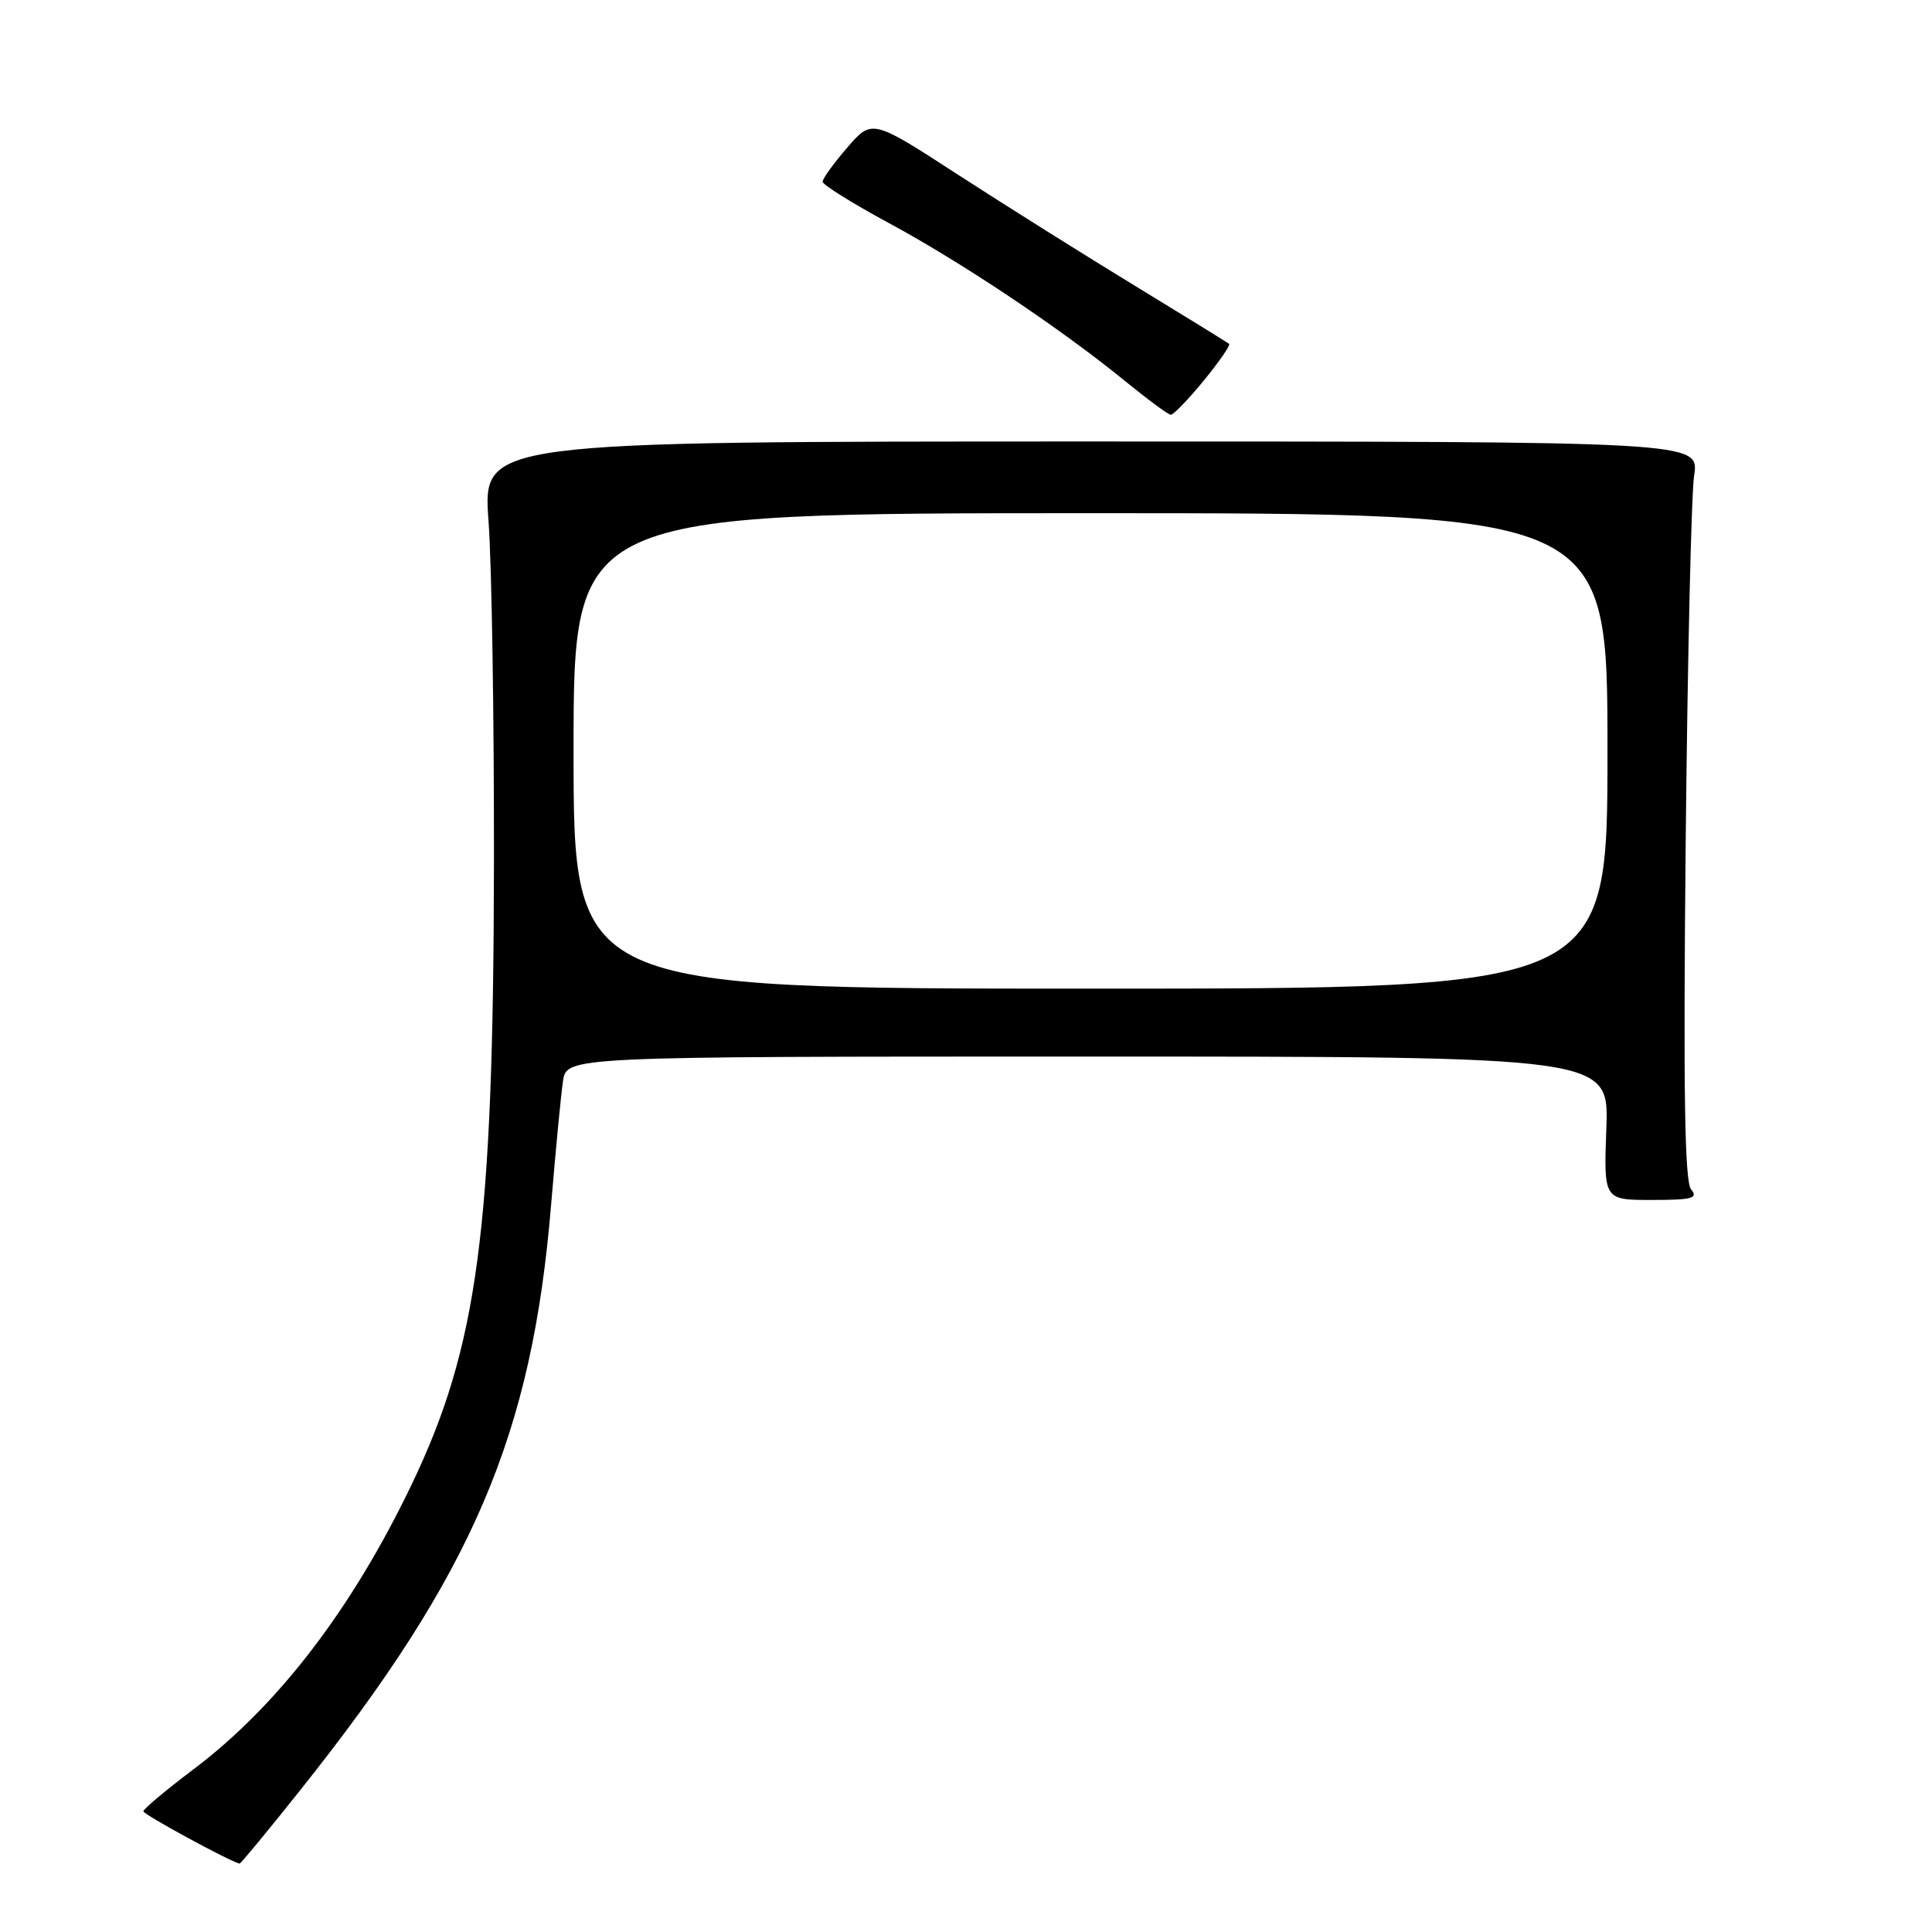 <?xml version="1.0" encoding="UTF-8" standalone="no"?>
<!DOCTYPE svg PUBLIC "-//W3C//DTD SVG 1.1//EN" "http://www.w3.org/Graphics/SVG/1.1/DTD/svg11.dtd" >
<svg xmlns="http://www.w3.org/2000/svg" xmlns:xlink="http://www.w3.org/1999/xlink" version="1.1" viewBox="0 0 256 256">
 <g >
 <path fill="currentColor"
d=" M 39.81 237.17 C 62.68 208.47 70.51 190.18 73.03 159.58 C 73.63 152.39 74.33 145.04 74.60 143.25 C 75.09 140.00 75.09 140.00 144.14 140.00 C 213.19 140.00 213.19 140.00 212.85 149.50 C 212.50 159.00 212.50 159.00 218.87 159.00 C 224.22 159.00 225.06 158.78 224.08 157.60 C 223.22 156.56 223.04 144.64 223.36 111.85 C 223.60 87.46 224.11 65.47 224.48 63.00 C 225.16 58.50 225.16 58.50 144.57 58.50 C 63.97 58.50 63.97 58.50 64.73 69.00 C 65.16 74.78 65.48 95.25 65.45 114.50 C 65.38 162.90 63.32 178.40 54.54 196.72 C 46.62 213.23 36.80 226.04 25.60 234.47 C 21.97 237.21 19.00 239.70 19.00 240.01 C 19.00 240.43 30.32 246.59 31.74 246.94 C 31.88 246.97 35.51 242.58 39.81 237.17 Z  M 159.49 50.45 C 161.54 47.94 163.06 45.75 162.86 45.57 C 162.66 45.39 157.10 41.96 150.50 37.94 C 143.90 33.92 133.34 27.29 127.02 23.20 C 115.55 15.76 115.55 15.76 112.27 19.55 C 110.47 21.63 109.00 23.67 109.00 24.08 C 109.00 24.48 112.94 26.94 117.75 29.54 C 127.41 34.75 140.54 43.53 149.00 50.43 C 152.03 52.90 154.78 54.94 155.13 54.96 C 155.48 54.98 157.44 52.95 159.49 50.45 Z  M 76.00 99.50 C 76.00 68.00 76.00 68.00 144.50 68.00 C 213.00 68.00 213.00 68.00 213.00 99.50 C 213.00 131.00 213.00 131.00 144.50 131.00 C 76.00 131.00 76.00 131.00 76.00 99.50 Z "/>
</g>
</svg>